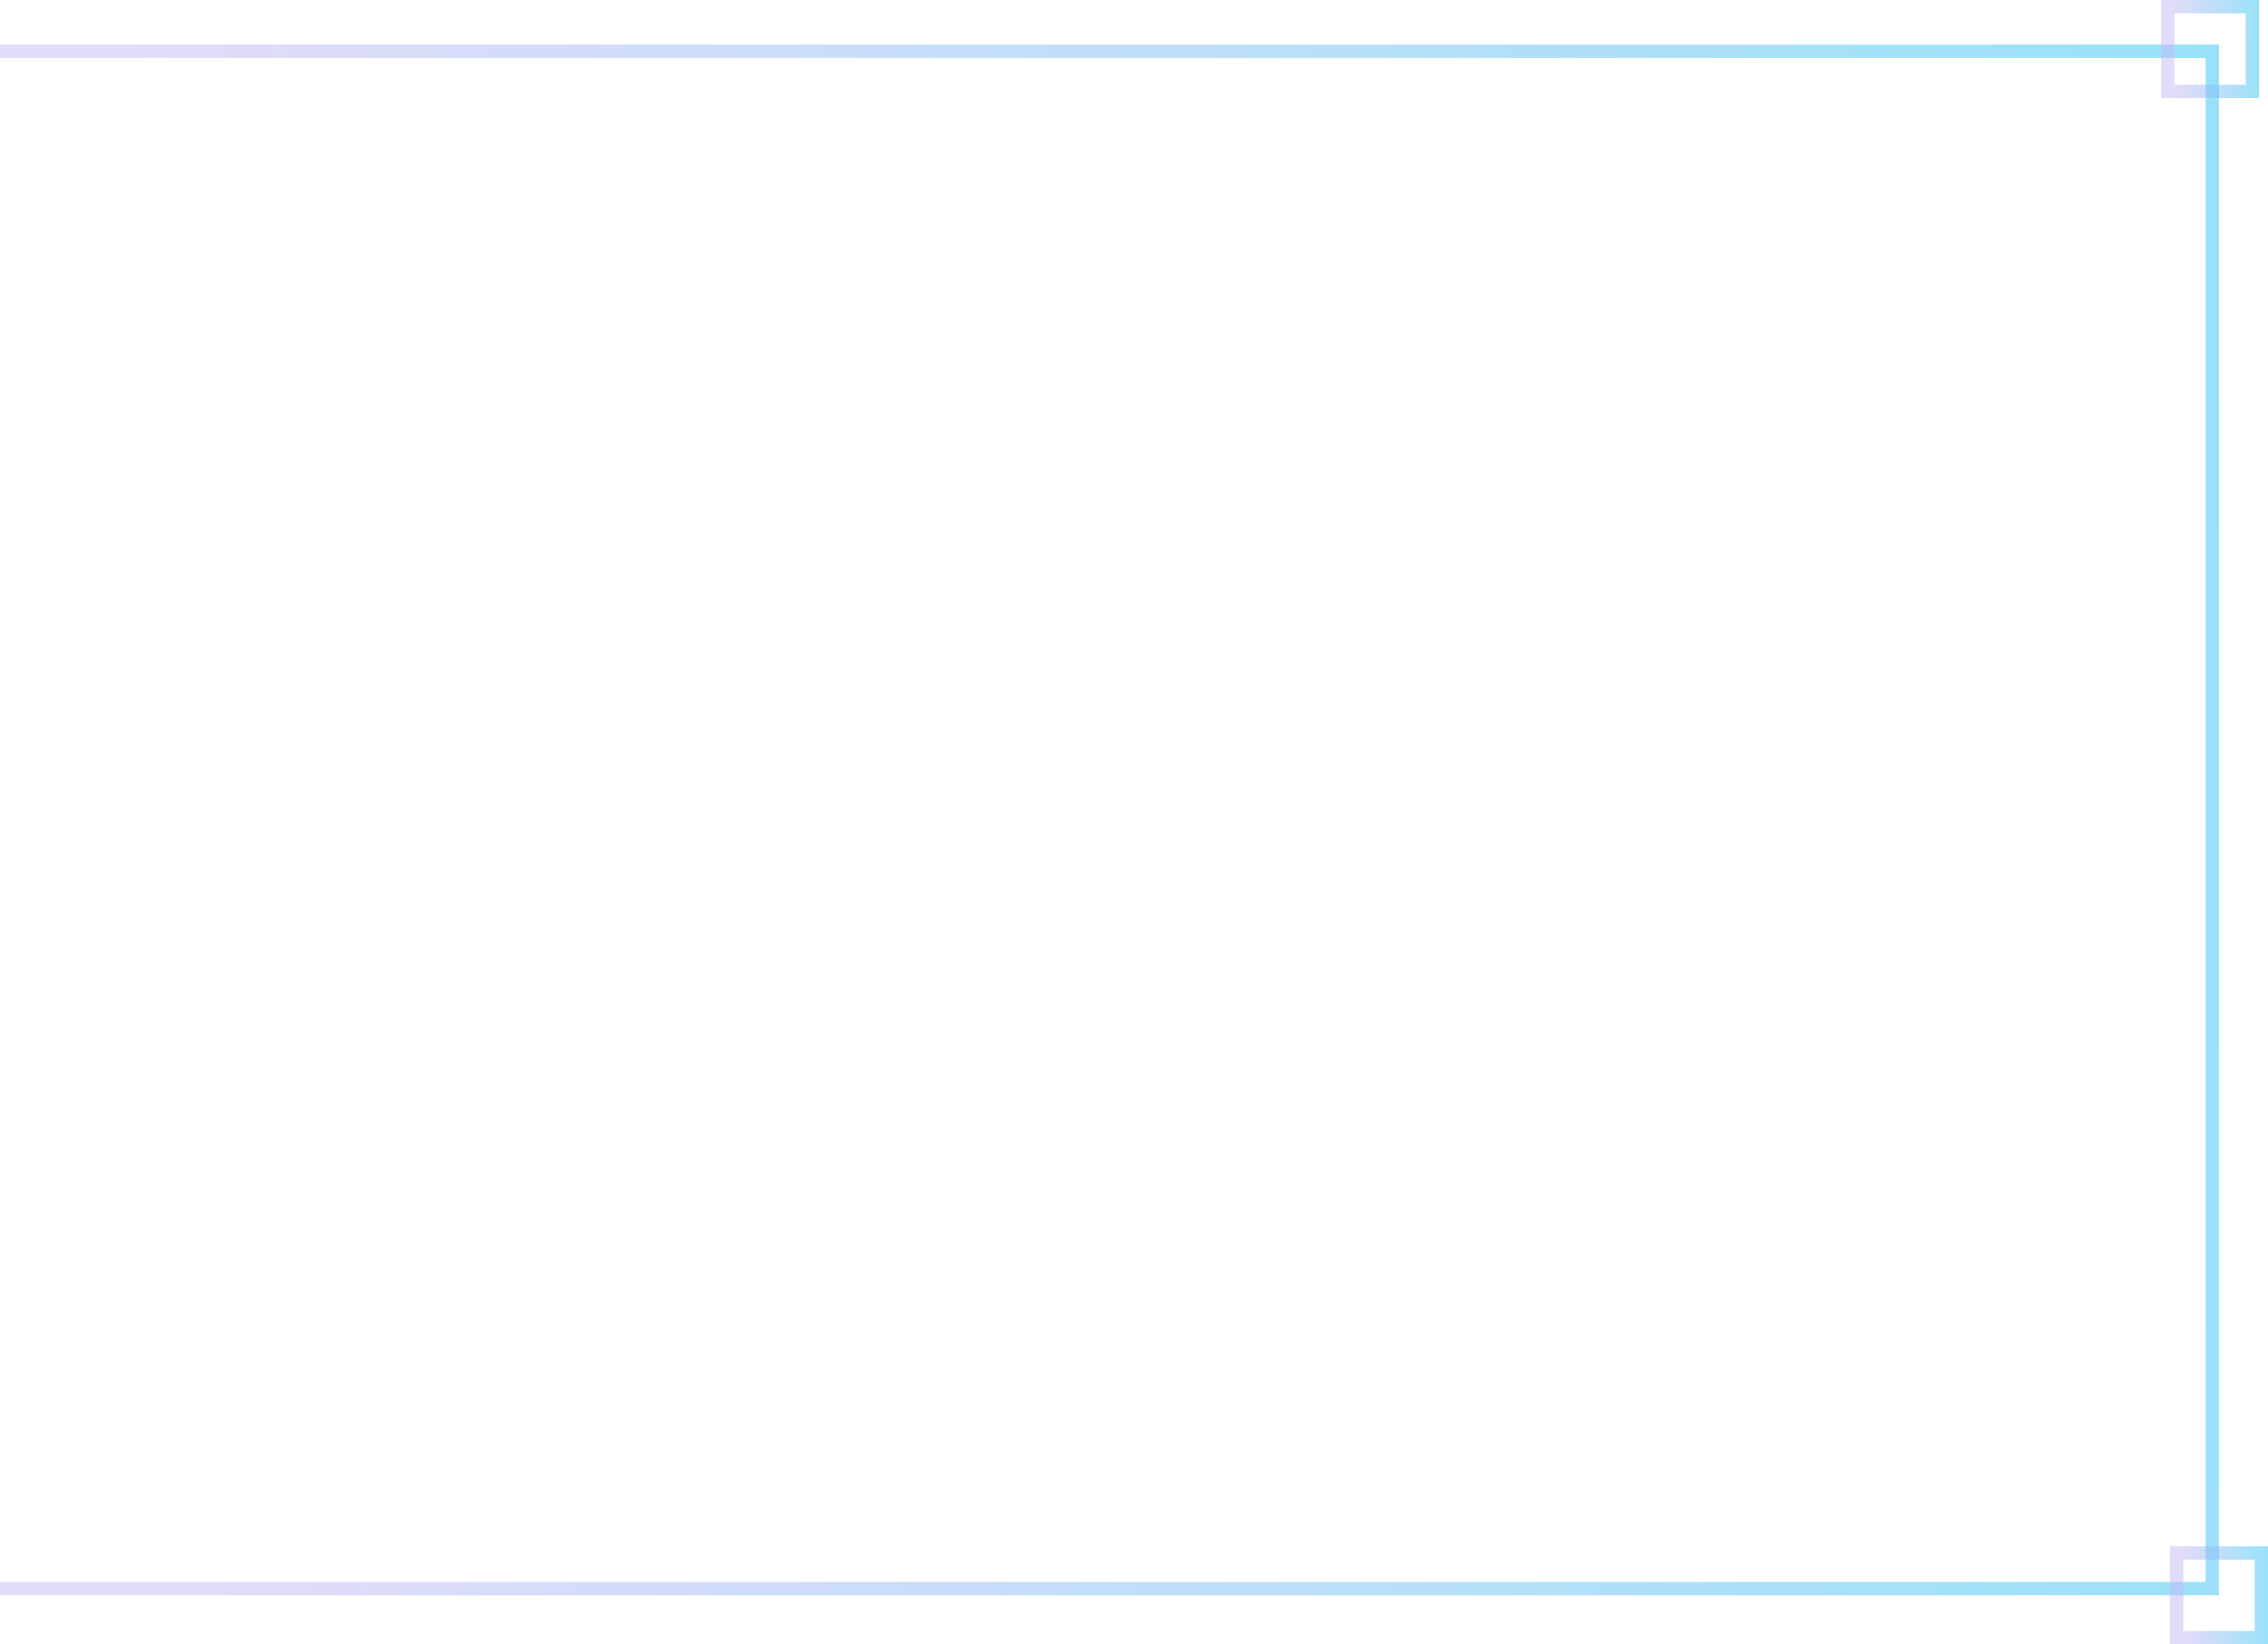 <svg width="509" height="369" fill="none" xmlns="http://www.w3.org/2000/svg"><path stroke="url(#paint0_linear_235_8197)" stroke-opacity=".5" stroke-width="3" d="M-34.5 11.5h531v345h-531z"/><path stroke="url(#paint1_linear_235_8197)" stroke-opacity=".5" stroke-width="3" d="M486.5 1.5h19v19h-19z"/><path stroke="url(#paint2_linear_235_8197)" stroke-opacity=".5" stroke-width="3" d="M488.5 348.5h19v19h-19z"/><defs><linearGradient id="paint0_linear_235_8197" x1="498" y1="10" x2="-53.88" y2="41.141" gradientUnits="userSpaceOnUse"><stop stop-color="#33C5F3"/><stop offset=".854" stop-color="#C7B8F5"/></linearGradient><linearGradient id="paint1_linear_235_8197" x1="507" y1="0" x2="484.222" y2=".838" gradientUnits="userSpaceOnUse"><stop stop-color="#33C5F3"/><stop offset=".854" stop-color="#C7B8F5"/></linearGradient><linearGradient id="paint2_linear_235_8197" x1="509" y1="347" x2="486.222" y2="347.838" gradientUnits="userSpaceOnUse"><stop stop-color="#33C5F3"/><stop offset=".854" stop-color="#C7B8F5"/></linearGradient></defs></svg>